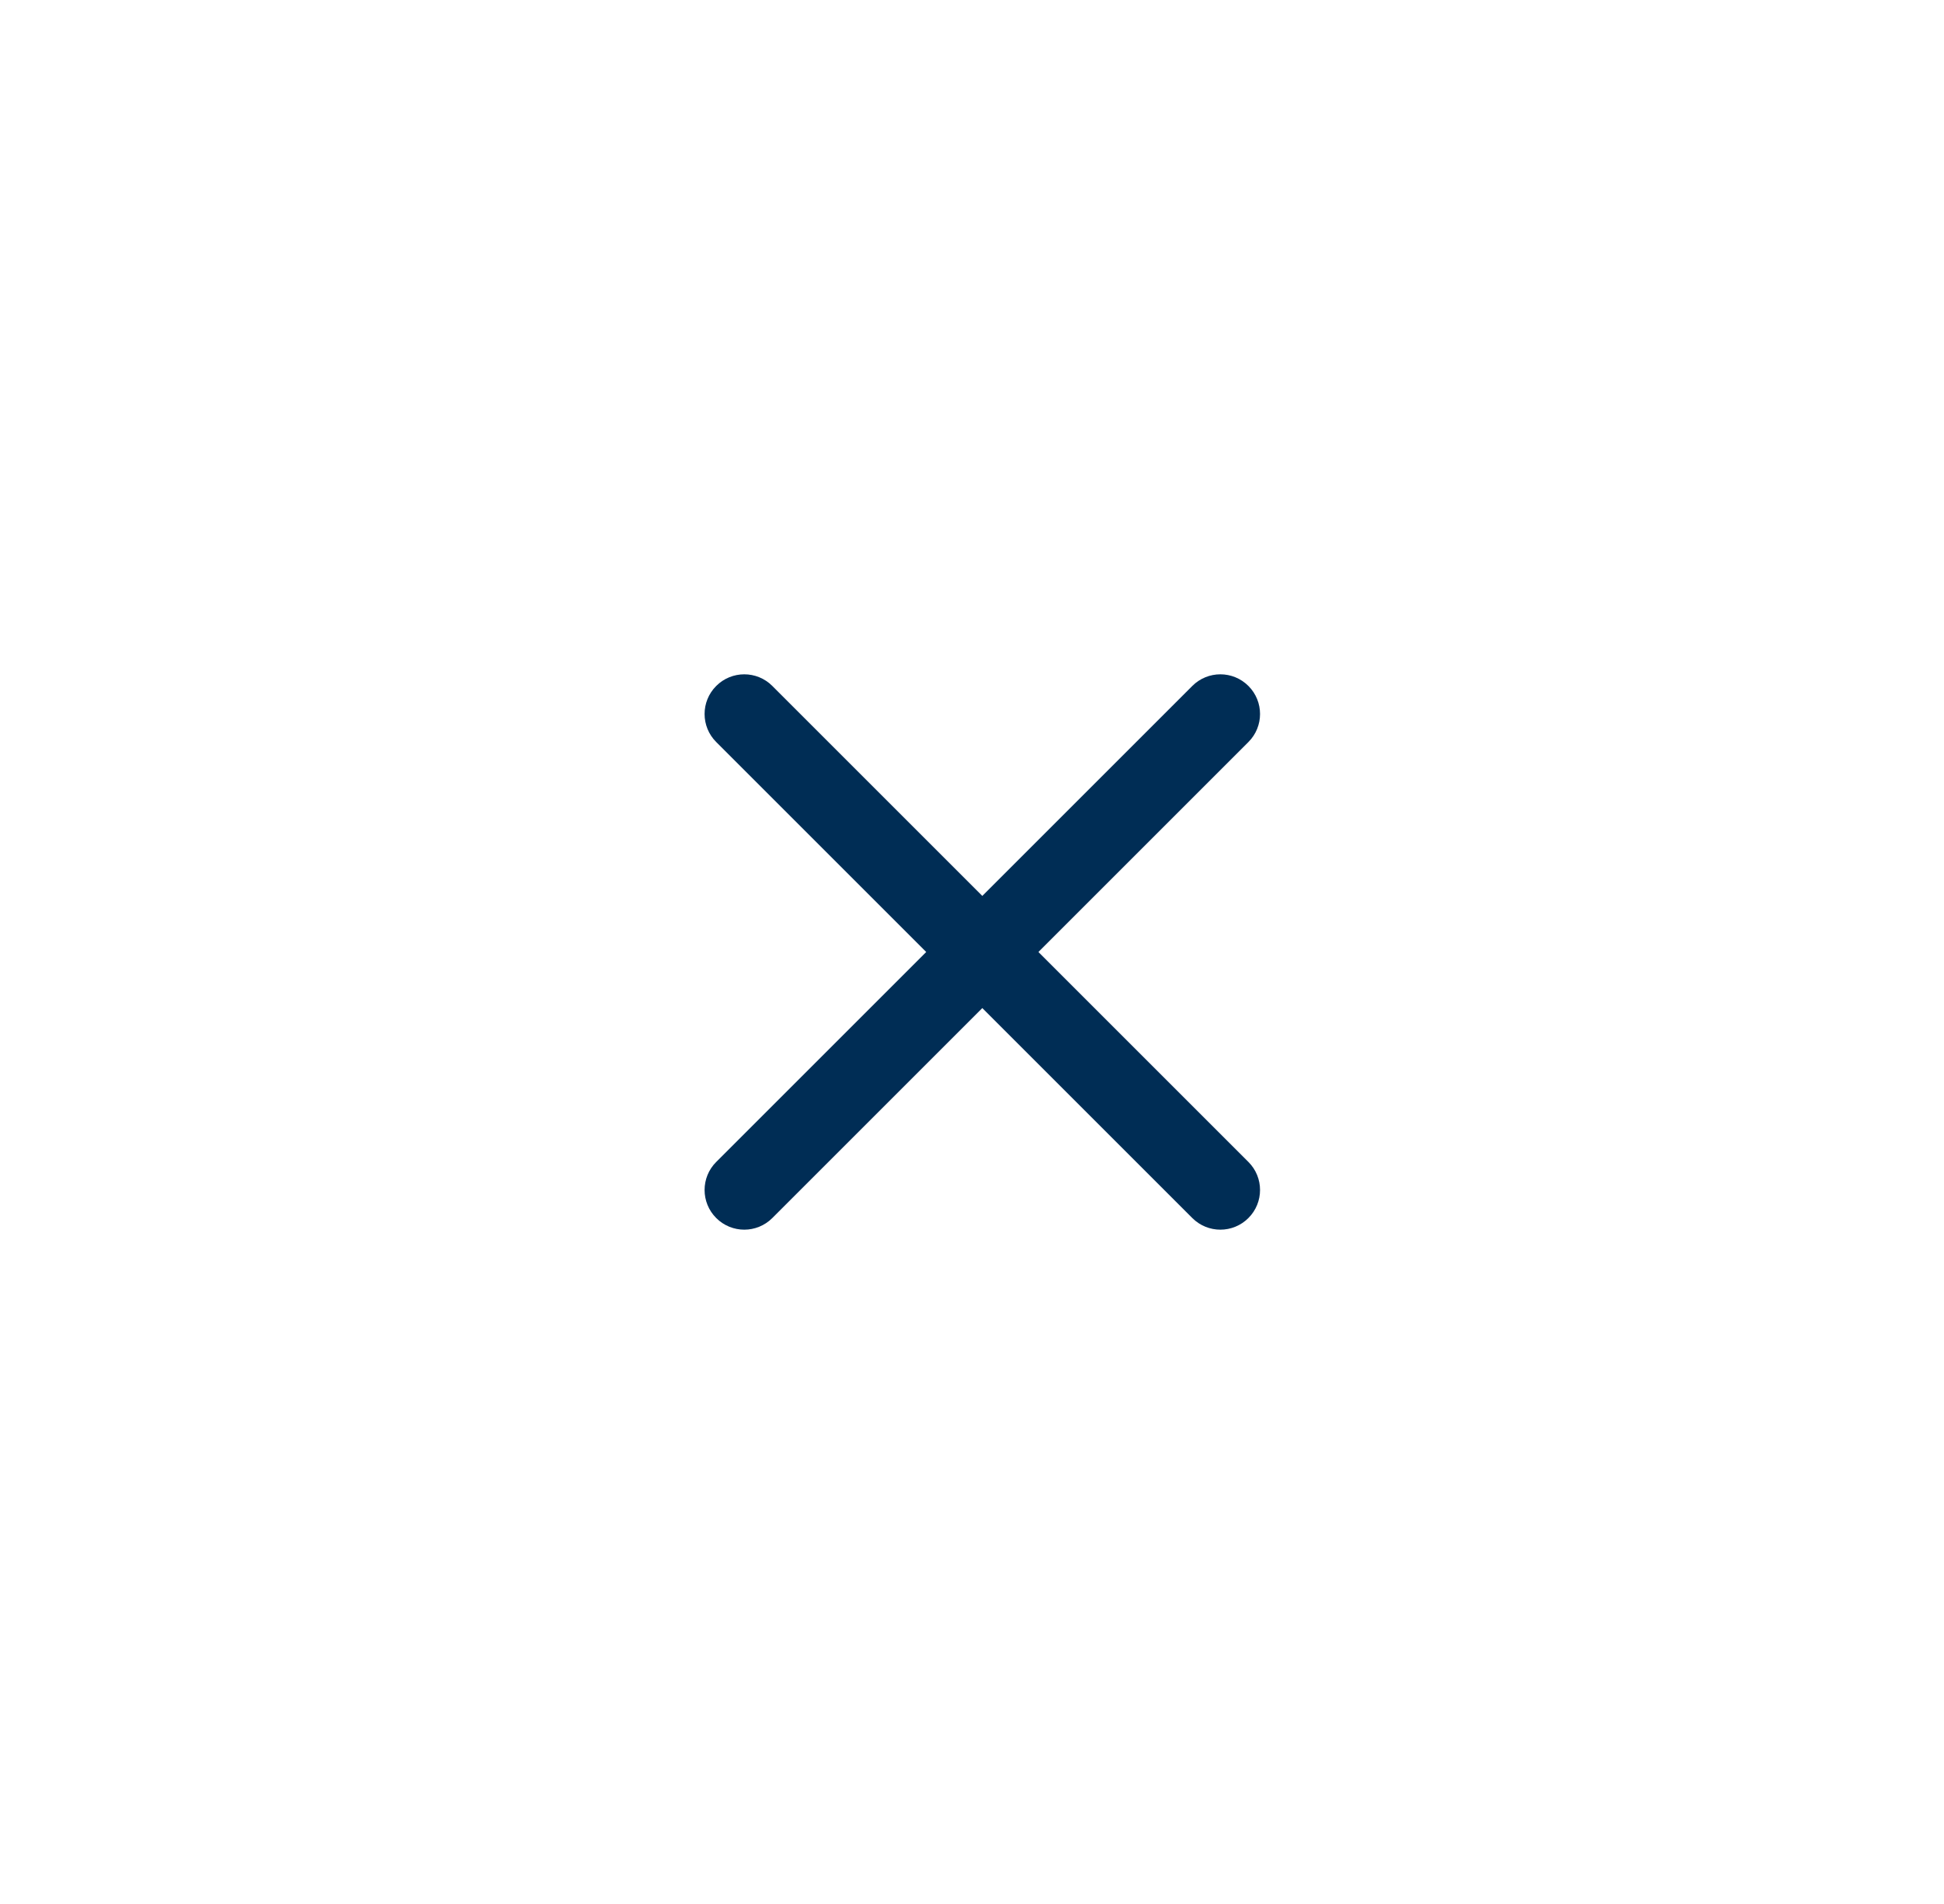<svg width="49" height="48" viewBox="0 0 49 48" fill="none" xmlns="http://www.w3.org/2000/svg">
<path fill-rule="evenodd" clip-rule="evenodd" d="M31.467 18.707C31.858 18.317 31.858 17.683 31.467 17.293C31.077 16.902 30.443 16.902 30.053 17.293L24.76 22.586L19.467 17.293C19.077 16.902 18.443 16.902 18.053 17.293C17.662 17.683 17.662 18.317 18.053 18.707L23.346 24L18.053 29.293C17.662 29.683 17.662 30.317 18.053 30.707C18.443 31.098 19.077 31.098 19.467 30.707L24.76 25.414L30.053 30.707C30.443 31.098 31.077 31.098 31.467 30.707C31.858 30.317 31.858 29.683 31.467 29.293L26.174 24L31.467 18.707Z" fill="#002D55"/>
</svg>

